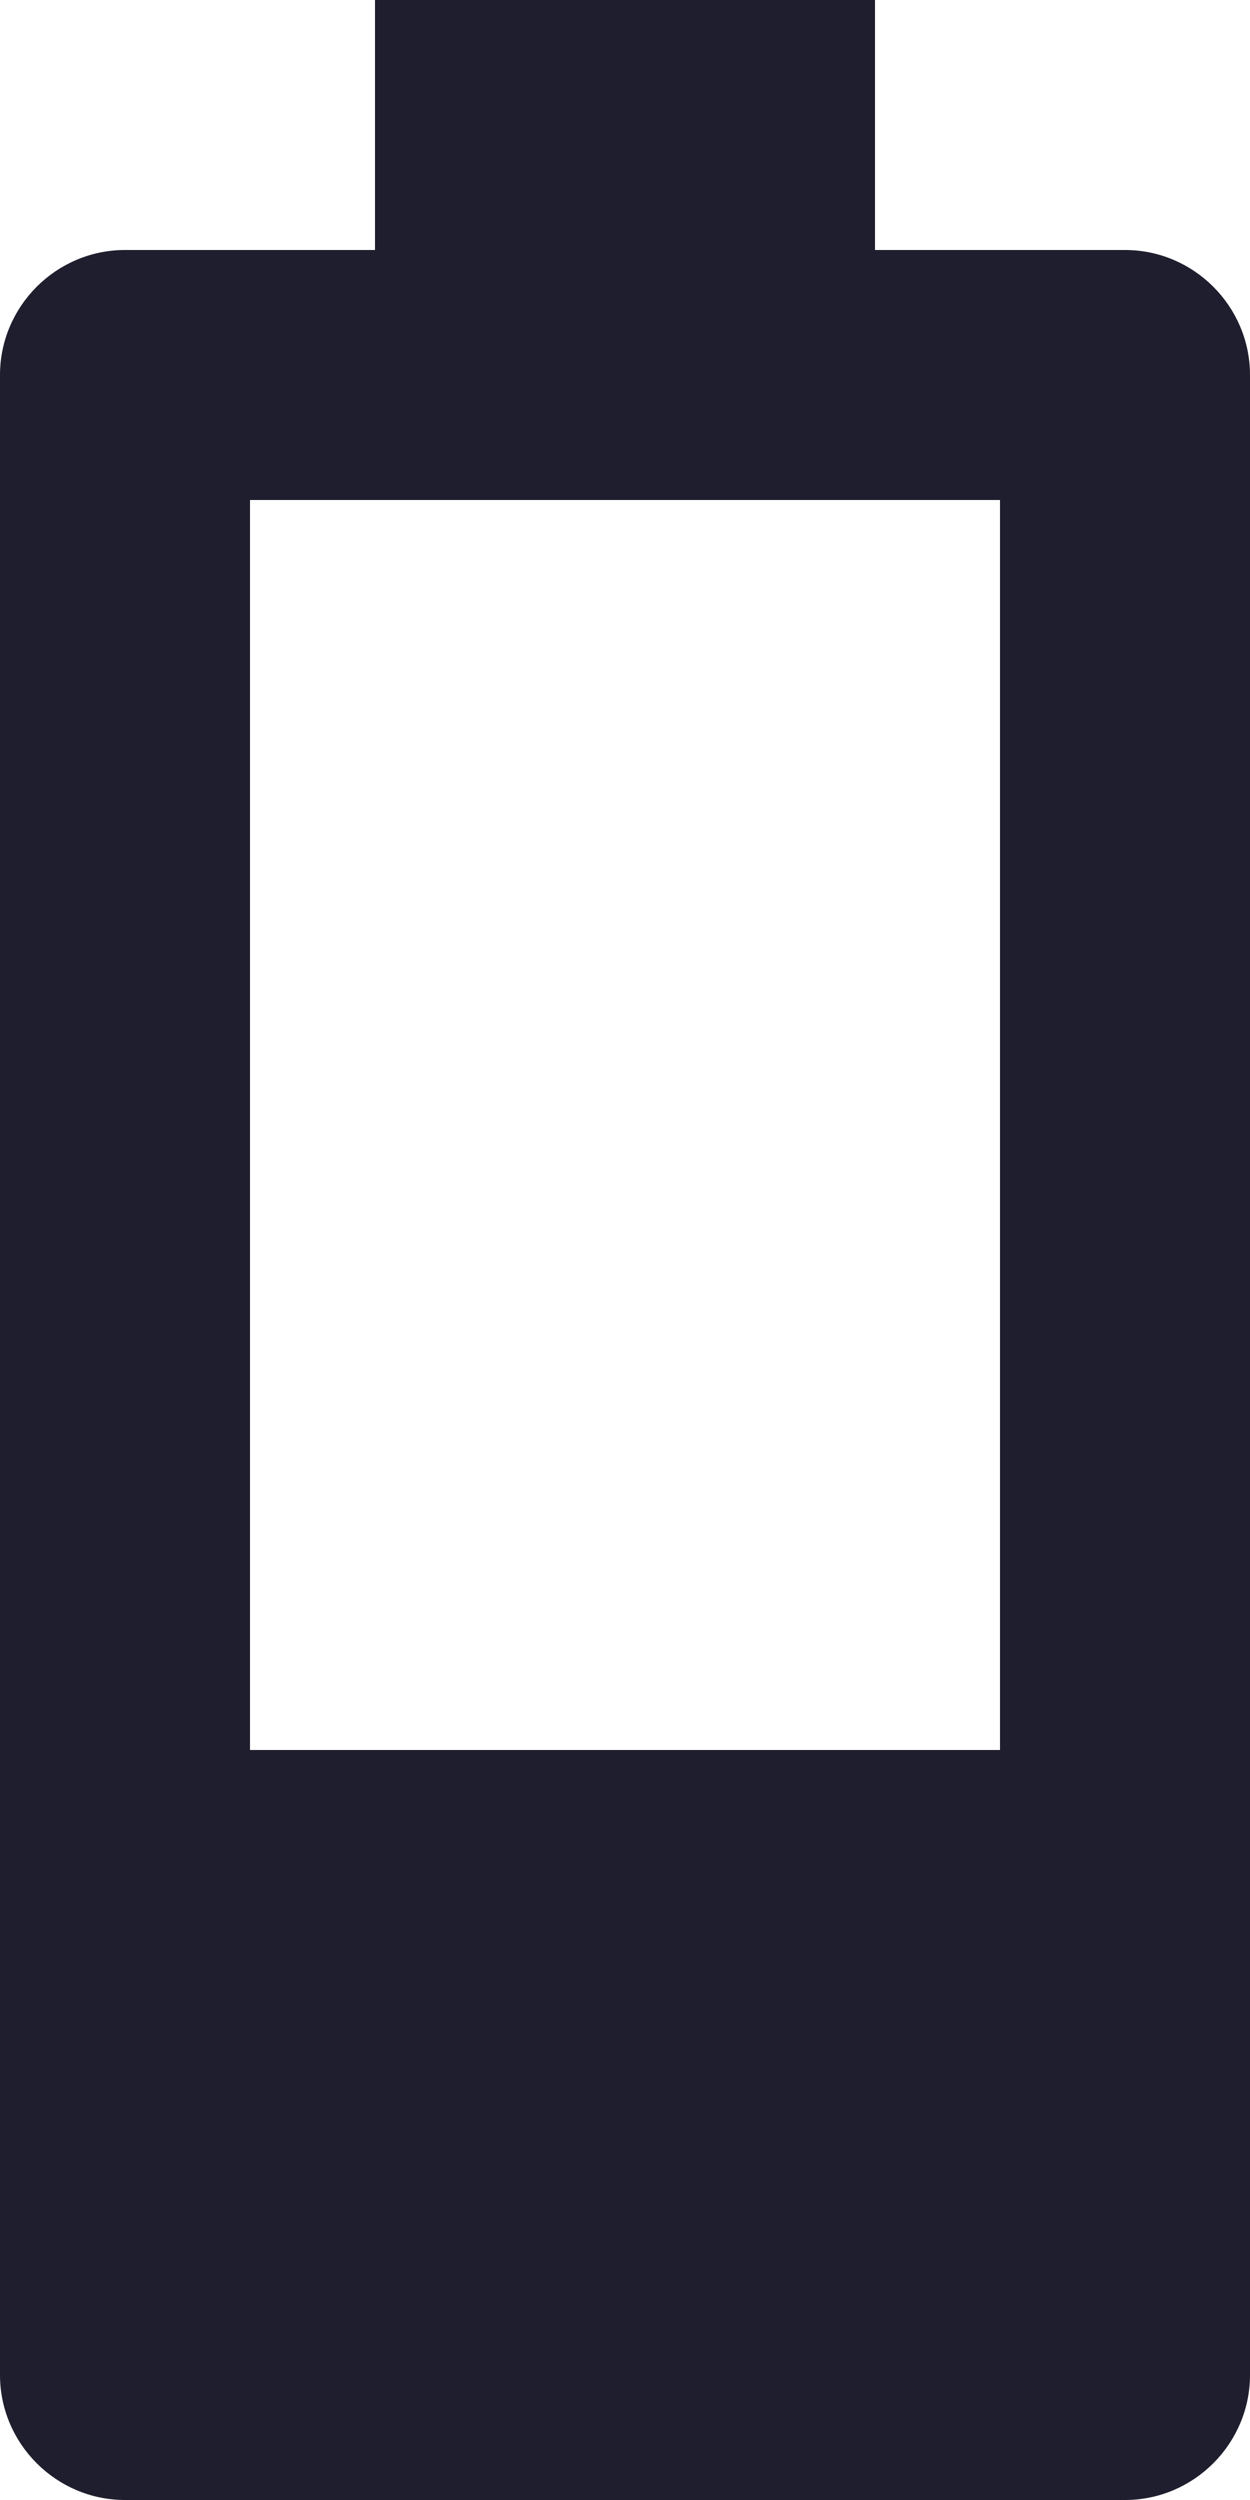 <svg width="10" height="20" viewBox="0 0 10 20" fill="none" xmlns="http://www.w3.org/2000/svg">
<path d="M10 3V19C10 19.55 9.55 20 9 20H1C0.45 20 0 19.55 0 19V3C0 2.45 0.45 2 1 2H3V0H7V2H9C9.55 2 10 2.45 10 3ZM8 4H2V14H8V4Z" fill="#1E1E2E"/>
</svg>
